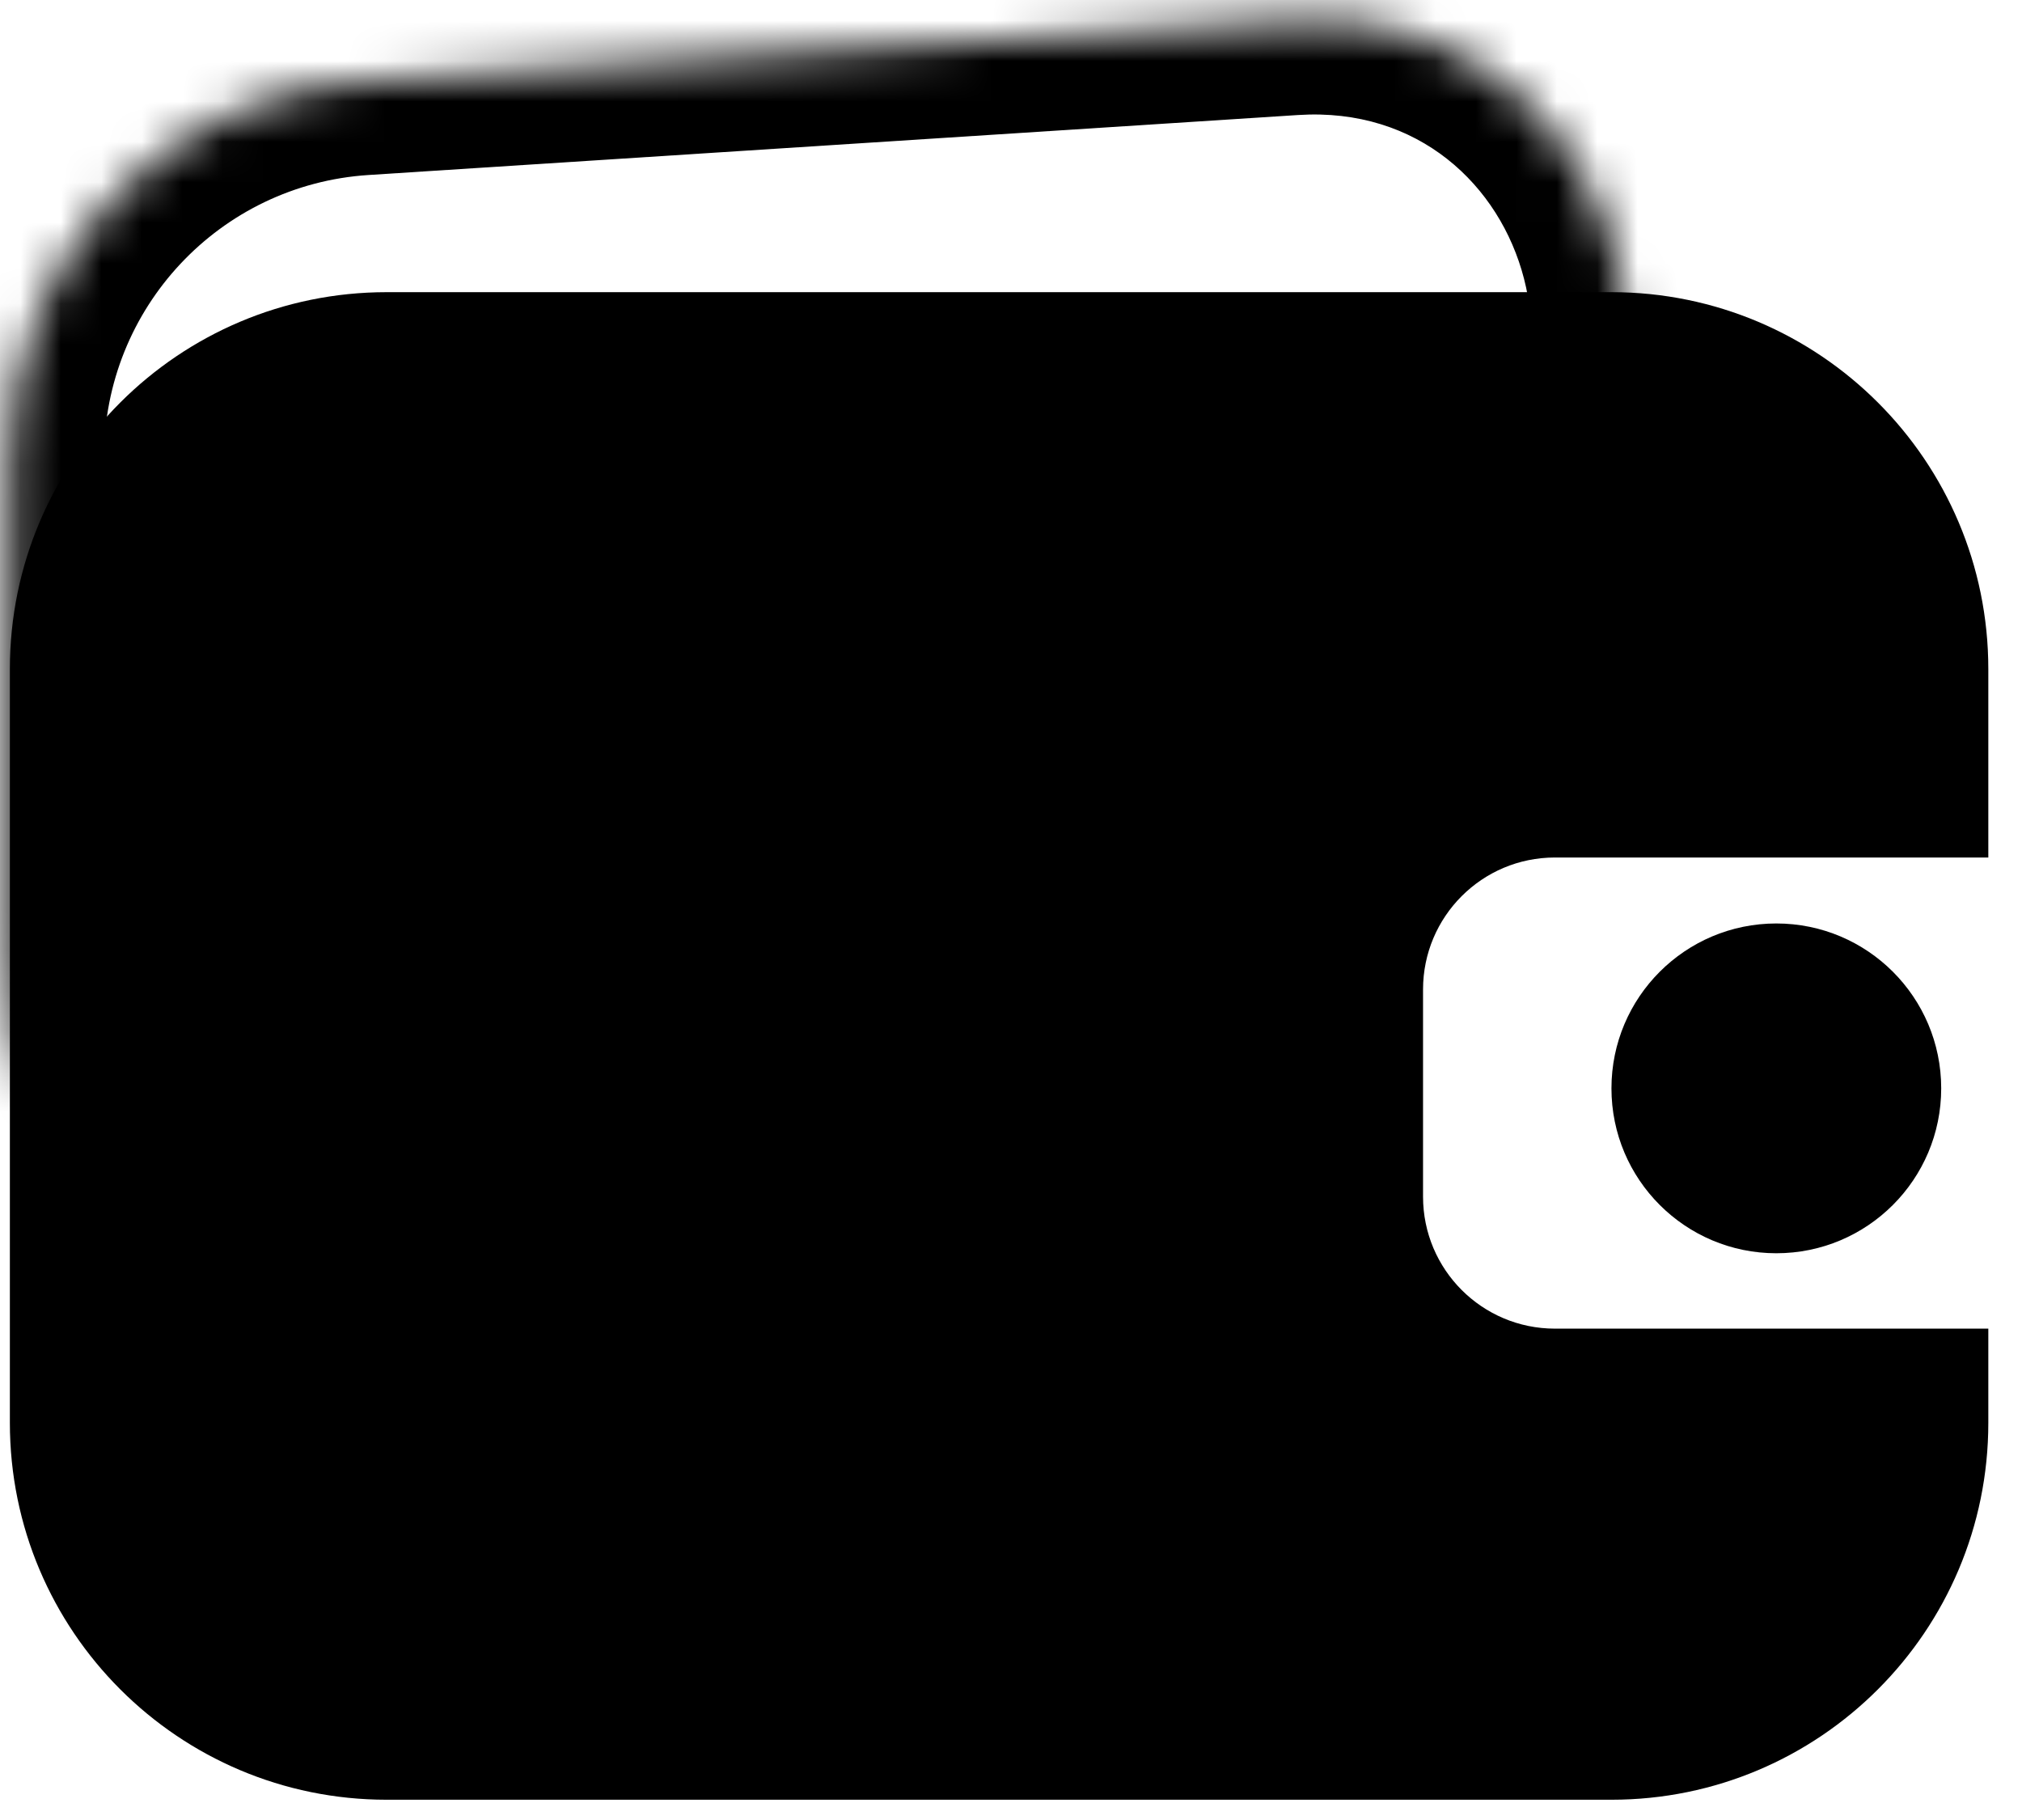 <svg width="50" height="45" viewBox="0 0 50 45" fill="none" xmlns="http://www.w3.org/2000/svg">
<path fill-rule="evenodd" clip-rule="evenodd" d="M9.562 7.224C4.416 7.224 0.244 11.396 0.244 16.543V35.18C0.244 40.327 4.416 44.499 9.562 44.499H39.848C44.995 44.499 49.167 40.327 49.167 35.18V32.851H38.45C36.649 32.851 35.189 31.39 35.189 29.589V24.464C35.189 22.663 36.649 21.202 38.45 21.202H49.167V16.543C49.167 11.396 44.995 7.224 39.848 7.224H9.562Z" fill="black"/>
<mask id="path-2-inside-1_2_1059" fill="white">
<path d="M0.244 11.302C0.244 6.388 4.059 2.319 8.962 2.003L31.949 0.52C40.469 -0.03 43.473 11.596 35.752 15.241V15.241C32.654 16.704 30.887 20.03 31.408 23.417L31.439 23.619C32.185 28.473 28.43 32.851 23.518 32.851H9.562C4.416 32.851 0.244 28.679 0.244 23.532V11.302Z"/>
</mask>
<path d="M31.408 23.417L33.71 23.062L31.408 23.417ZM31.439 23.619L29.136 23.973L31.439 23.619ZM31.949 0.52L31.799 -1.805L31.949 0.52ZM8.962 2.003L9.112 4.327L8.962 2.003ZM9.112 4.327L32.099 2.844L31.799 -1.805L8.812 -0.322L9.112 4.327ZM23.518 30.521H9.562V35.18H23.518V30.521ZM2.573 23.532V11.302H-2.086V23.532H2.573ZM29.105 23.771L29.136 23.973L33.741 23.265L33.71 23.062L29.105 23.771ZM34.758 13.135C30.727 15.038 28.427 19.365 29.105 23.771L33.71 23.062C33.346 20.695 34.582 18.371 36.747 17.348L34.758 13.135ZM9.562 30.521C5.702 30.521 2.573 27.392 2.573 23.532H-2.086C-2.086 29.965 3.129 35.18 9.562 35.18V30.521ZM23.518 35.18C29.858 35.18 34.705 29.53 33.741 23.265L29.136 23.973C29.666 27.416 27.002 30.521 23.518 30.521V35.18ZM32.099 2.844C38.055 2.46 40.154 10.586 34.758 13.135L36.747 17.348C46.791 12.605 42.884 -2.52 31.799 -1.805L32.099 2.844ZM8.812 -0.322C2.683 0.073 -2.086 5.16 -2.086 11.302H2.573C2.573 7.617 5.435 4.565 9.112 4.327L8.812 -0.322Z" fill="black" mask="url(#path-2-inside-1_2_1059)"/>
<circle cx="43.925" cy="26.91" r="4.077" fill="black"/>
</svg>

